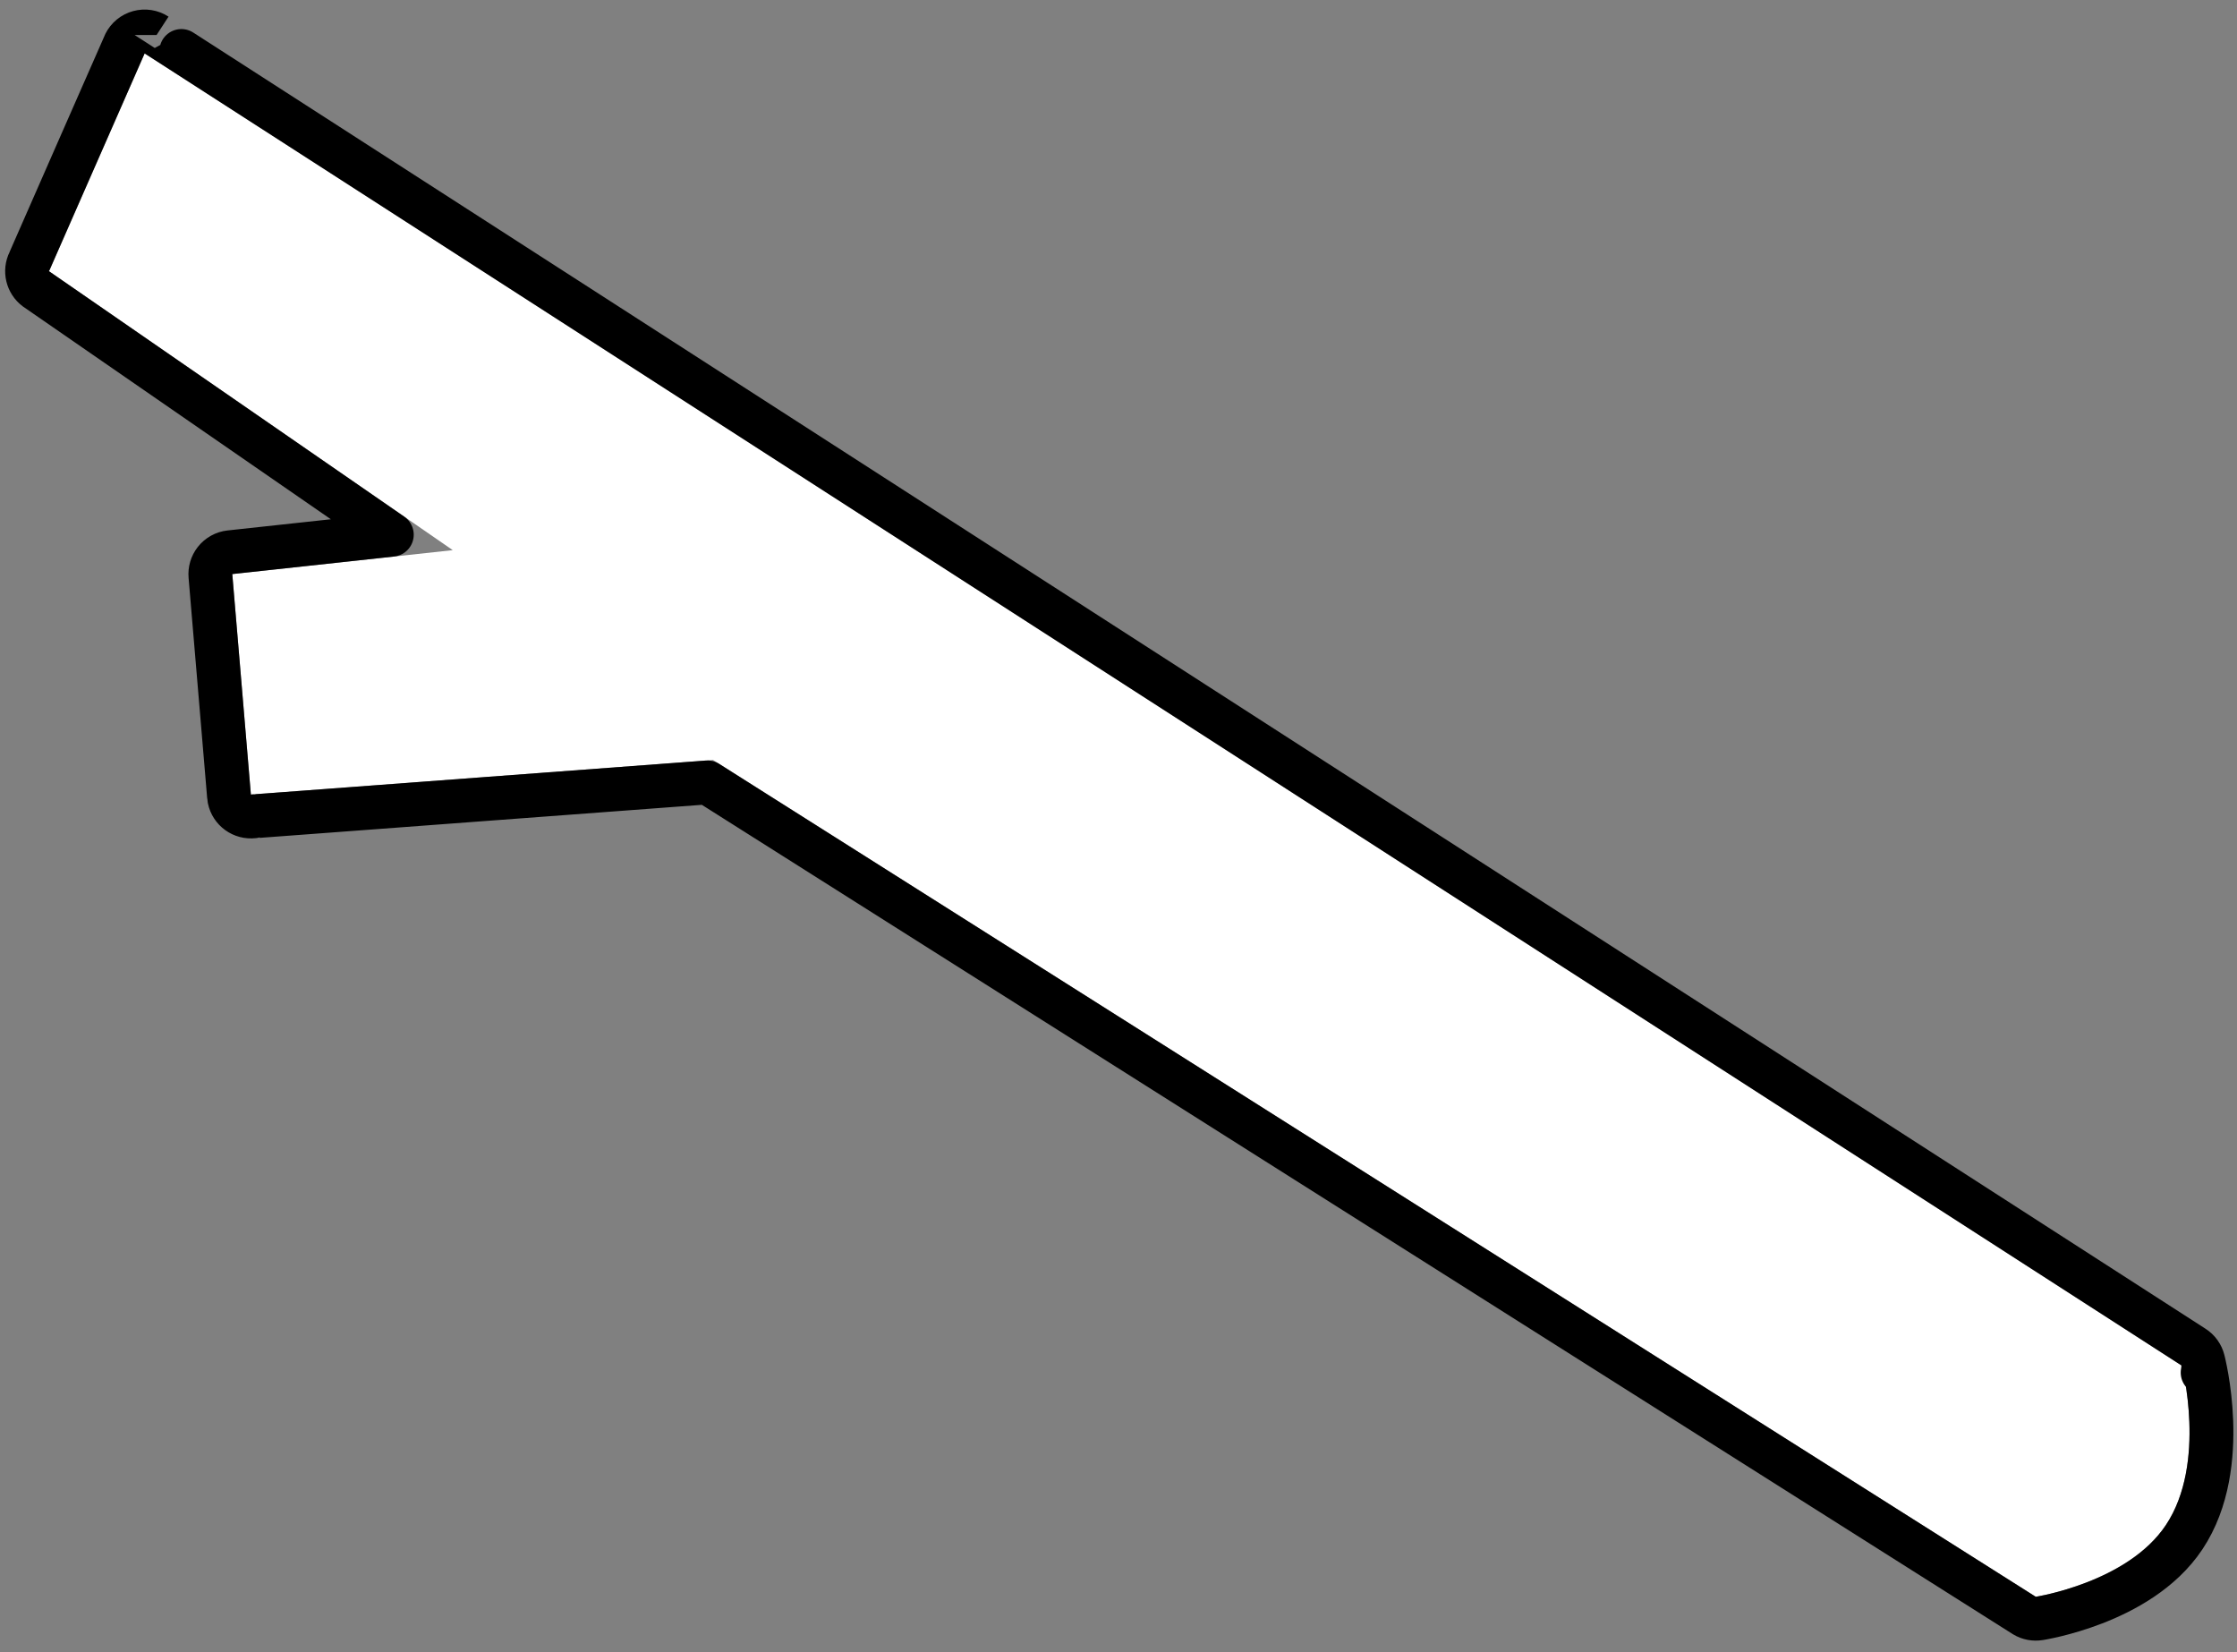<svg width="153" height="113" viewBox="0 0 153 113" fill="none" xmlns="http://www.w3.org/2000/svg">
<rect x="0" y="0" width="153" height="113" fill="#808080" stroke="none"/>
<path fill-rule="evenodd" clip-rule="evenodd" d="M30.965 37.623C30.962 37.621 3.356 18.551 3.353 18.549C3.354 18.547 9.892 3.654 9.893 3.653C9.906 3.662 149.213 93.384 149.227 93.393C149.226 93.394 150.96 100.051 148.136 104.293C145.516 108.228 139.236 109.197 139.235 109.198C139.226 109.192 48.777 51.981 48.768 51.975C48.765 51.975 17.162 54.336 17.159 54.337C17.159 54.335 15.888 39.26 15.887 39.258C15.889 39.258 30.964 37.624 30.965 37.623Z" fill="white"/>
<path d="M2.453 19.749C2.477 19.767 19.415 31.468 26.797 36.567L23.265 36.95L18.082 37.512L16.374 37.697L15.895 37.749L15.769 37.763L15.737 37.766L15.733 37.766C15.329 37.808 14.957 38.012 14.705 38.335C14.469 38.638 14.36 39.016 14.393 39.393L14.394 39.396L14.396 39.428L14.407 39.554L14.447 40.033L14.591 41.741L15.029 46.923L15.466 52.106L15.61 53.814L15.65 54.293L15.661 54.419L15.664 54.452L15.665 54.461L15.665 54.465L15.665 54.468C15.665 54.47 15.675 54.552 15.688 54.631C15.843 55.401 16.566 55.922 17.345 55.825C17.306 55.83 22.609 55.434 28.924 54.962C30.276 54.861 31.674 54.756 33.075 54.651L37.016 54.357C42.217 53.969 46.839 53.623 48.386 53.507C55.248 57.849 138.436 110.467 138.464 110.484C138.773 110.67 139.135 110.735 139.482 110.677L139.496 110.675C139.512 110.672 139.535 110.669 139.563 110.664C139.588 110.659 139.619 110.654 139.654 110.648C139.695 110.64 139.742 110.631 139.795 110.621C139.993 110.583 140.271 110.525 140.611 110.443C141.288 110.279 142.221 110.016 143.245 109.62C145.246 108.846 147.819 107.477 149.385 105.124C151.057 102.612 151.324 99.504 151.239 97.198C151.196 96.019 151.059 94.986 150.932 94.247C150.868 93.876 150.807 93.576 150.761 93.366C150.738 93.26 150.718 93.177 150.704 93.118C150.697 93.089 150.691 93.066 150.687 93.049L150.687 93.049C150.69 93.064 150.725 93.476 150.65 93.867C150.742 93.591 150.749 93.304 150.684 93.036C150.594 92.669 150.365 92.338 150.028 92.125L80.372 47.262L32.48 16.416L16.695 6.25L12.405 3.487C11.299 2.775 10.709 2.394 10.709 2.395C10.351 2.162 9.911 2.094 9.499 2.206C9.087 2.318 8.742 2.6 8.551 2.982C8.532 3.02 7.38 5.646 6.064 8.643C5.796 9.252 5.522 9.877 5.249 10.498C4.961 11.155 4.674 11.808 4.397 12.439C3.085 15.428 1.993 17.914 2.011 17.878C1.687 18.526 1.873 19.314 2.453 19.749Z" stroke="black" stroke-width="3" stroke-linecap="round" stroke-linejoin="round"/>
</svg>
